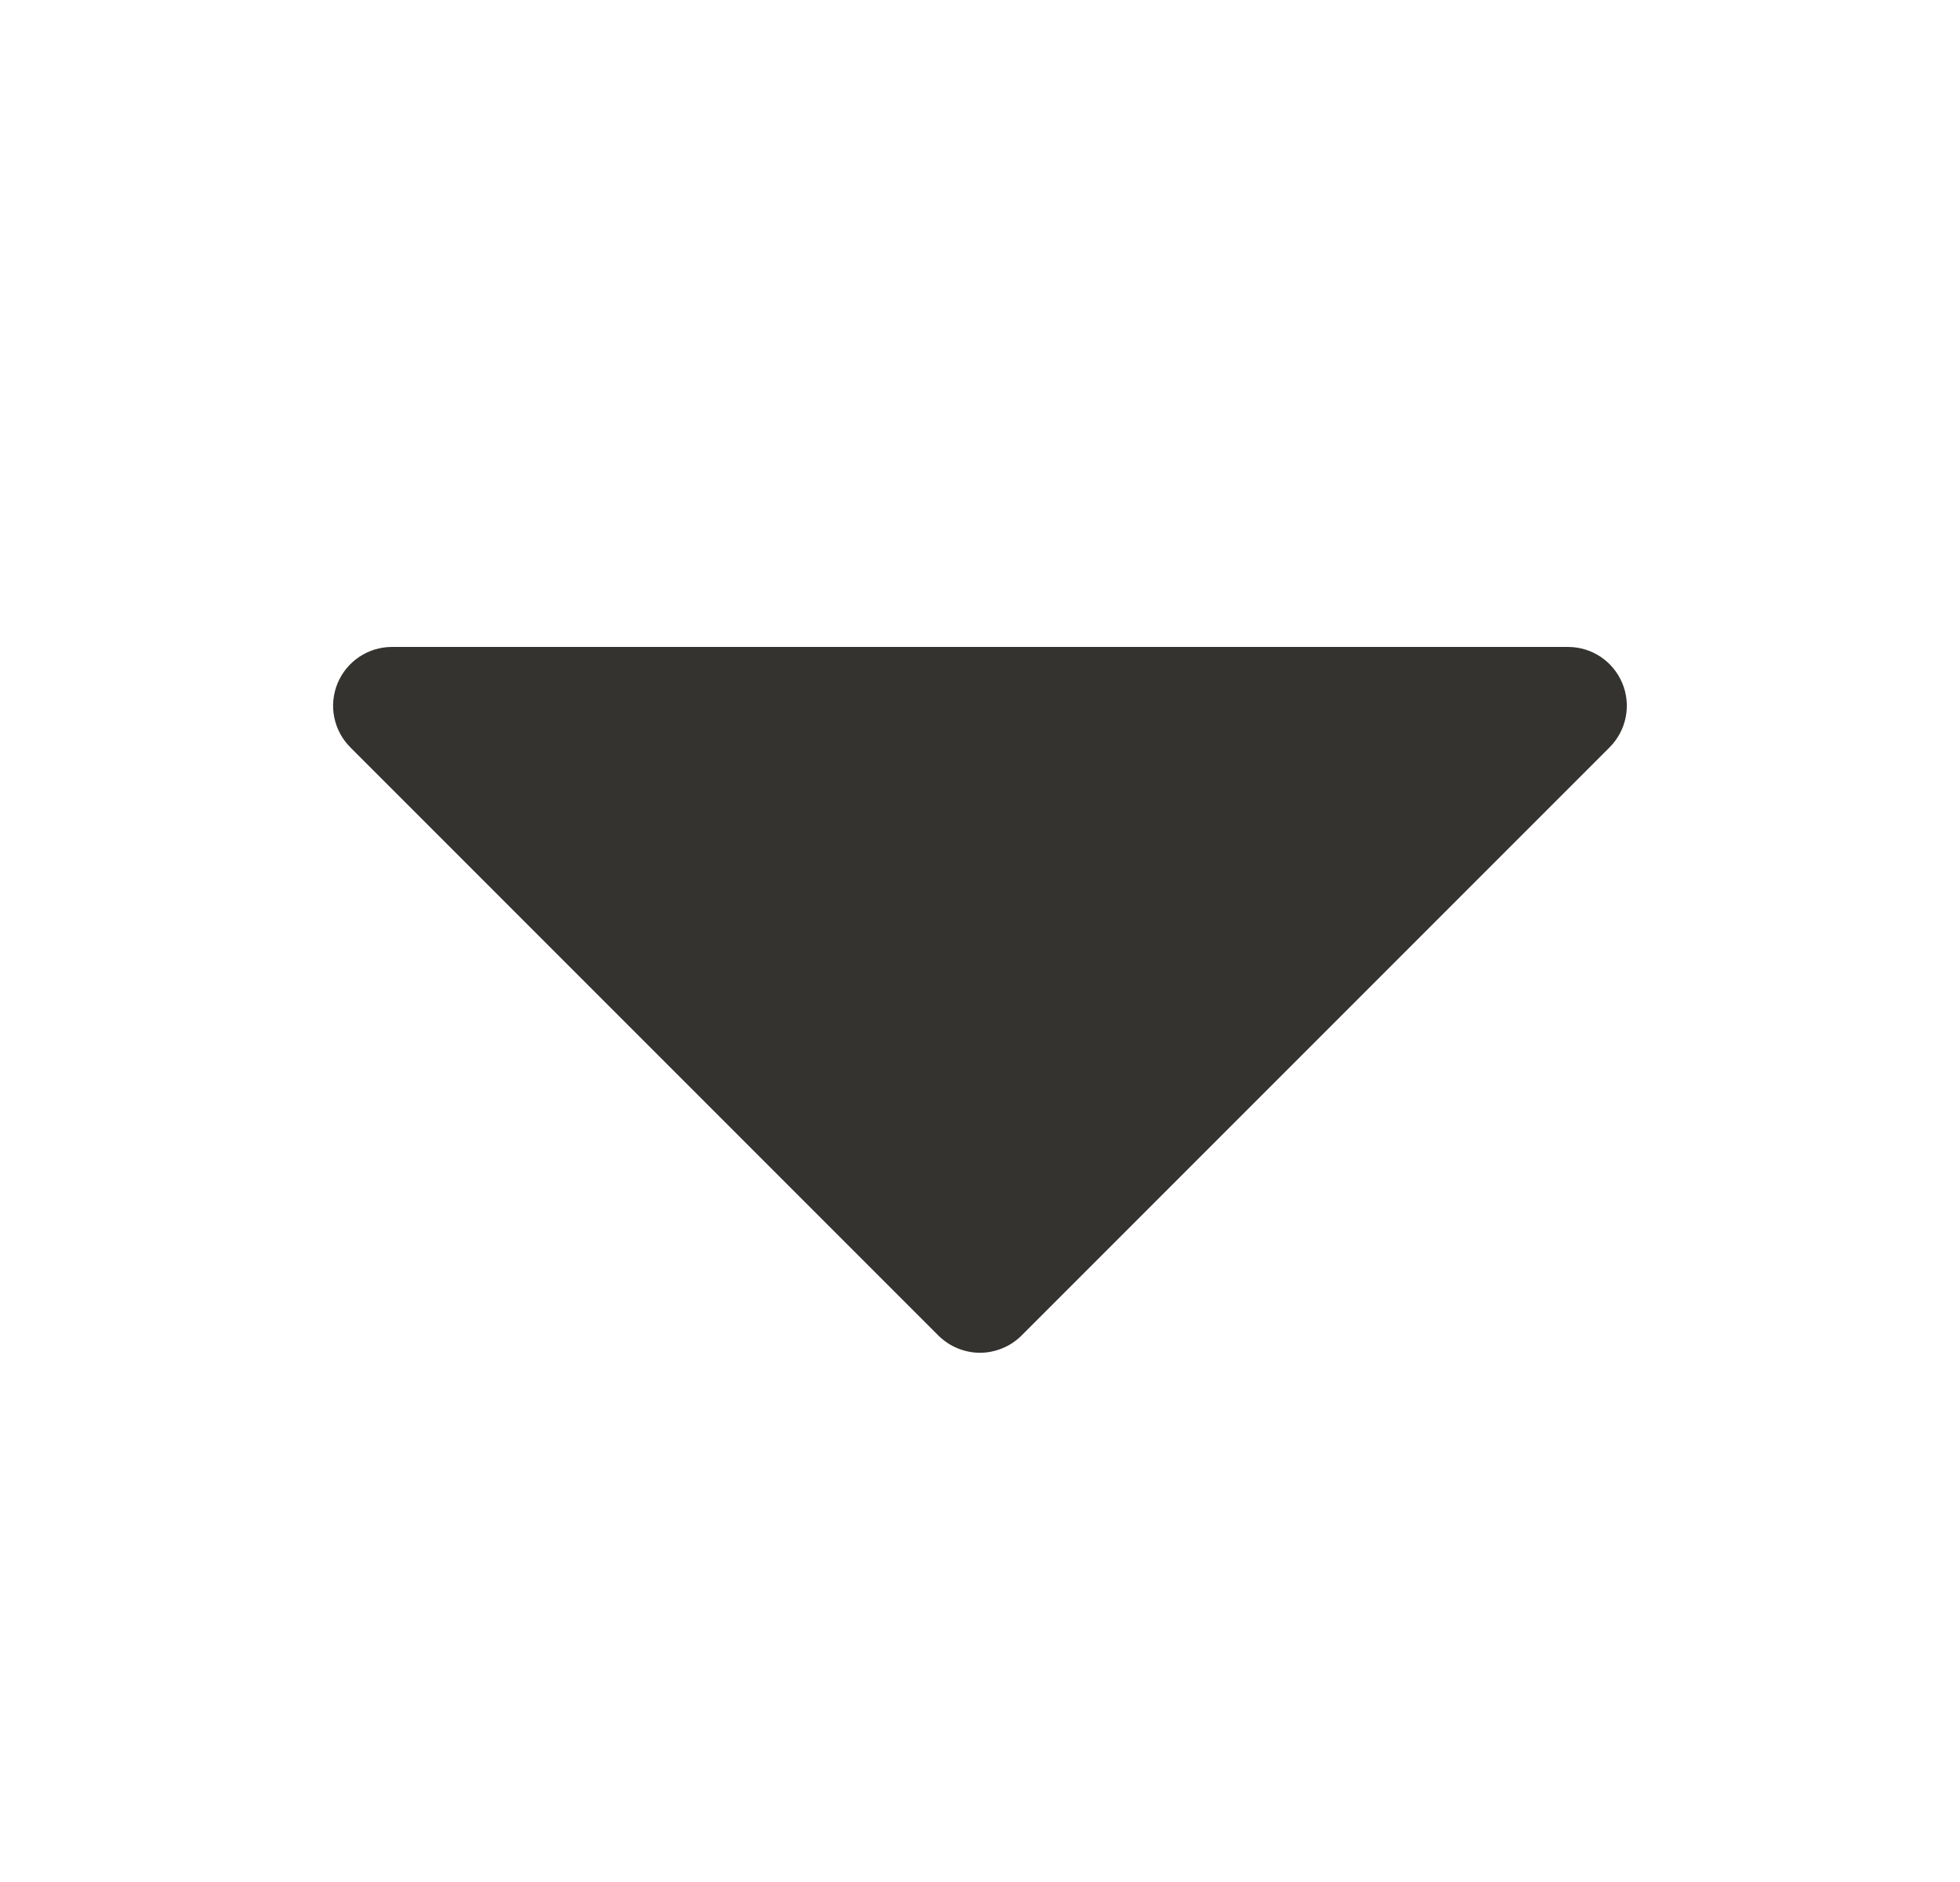 <svg width="25" height="24" viewBox="0 0 25 24" fill="none" xmlns="http://www.w3.org/2000/svg">
<path d="M20.53 9.531L13.03 17.031C12.961 17.1 12.878 17.156 12.787 17.193C12.696 17.231 12.598 17.251 12.5 17.251C12.401 17.251 12.303 17.231 12.212 17.193C12.121 17.156 12.039 17.1 11.969 17.031L4.469 9.531C4.364 9.426 4.292 9.292 4.263 9.146C4.234 9.001 4.249 8.85 4.306 8.713C4.363 8.576 4.459 8.459 4.583 8.376C4.706 8.294 4.851 8.25 5 8.25H20C20.148 8.25 20.293 8.294 20.417 8.376C20.54 8.459 20.636 8.576 20.693 8.713C20.75 8.85 20.765 9.001 20.736 9.146C20.707 9.292 20.635 9.426 20.53 9.531Z" fill="#343330"/>
</svg>
